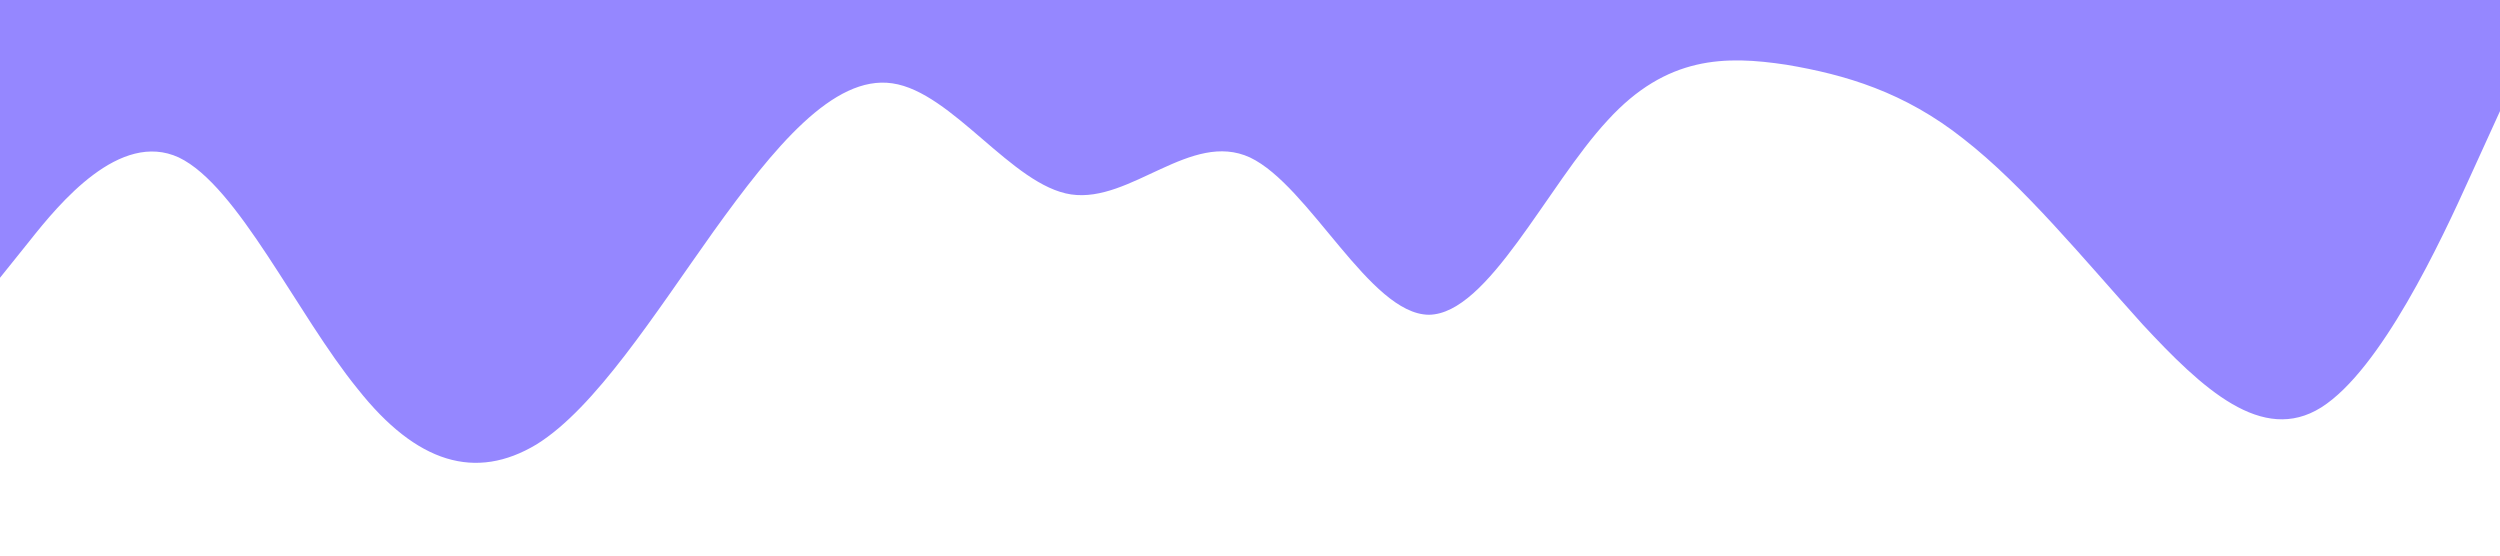<?xml version="1.0" standalone="no"?><svg xmlns="http://www.w3.org/2000/svg" viewBox="0 0 1440 320"><path fill="#9587ff" fill-opacity="1" d="M0,160L17.1,138.7C34.3,117,69,75,103,90.7C137.1,107,171,181,206,224C240,267,274,277,309,256C342.9,235,377,181,411,133.3C445.7,85,480,43,514,48C548.6,53,583,107,617,112C651.4,117,686,75,720,90.7C754.3,107,789,181,823,181.3C857.1,181,891,107,926,69.3C960,32,994,32,1029,37.3C1062.9,43,1097,53,1131,80C1165.7,107,1200,149,1234,186.7C1268.6,224,1303,256,1337,234.7C1371.4,213,1406,139,1423,101.3L1440,64L1440,0L1422.9,0C1405.7,0,1371,0,1337,0C1302.9,0,1269,0,1234,0C1200,0,1166,0,1131,0C1097.1,0,1063,0,1029,0C994.3,0,960,0,926,0C891.4,0,857,0,823,0C788.6,0,754,0,720,0C685.7,0,651,0,617,0C582.9,0,549,0,514,0C480,0,446,0,411,0C377.1,0,343,0,309,0C274.3,0,240,0,206,0C171.4,0,137,0,103,0C68.6,0,34,0,17,0L0,0Z"></path></svg>